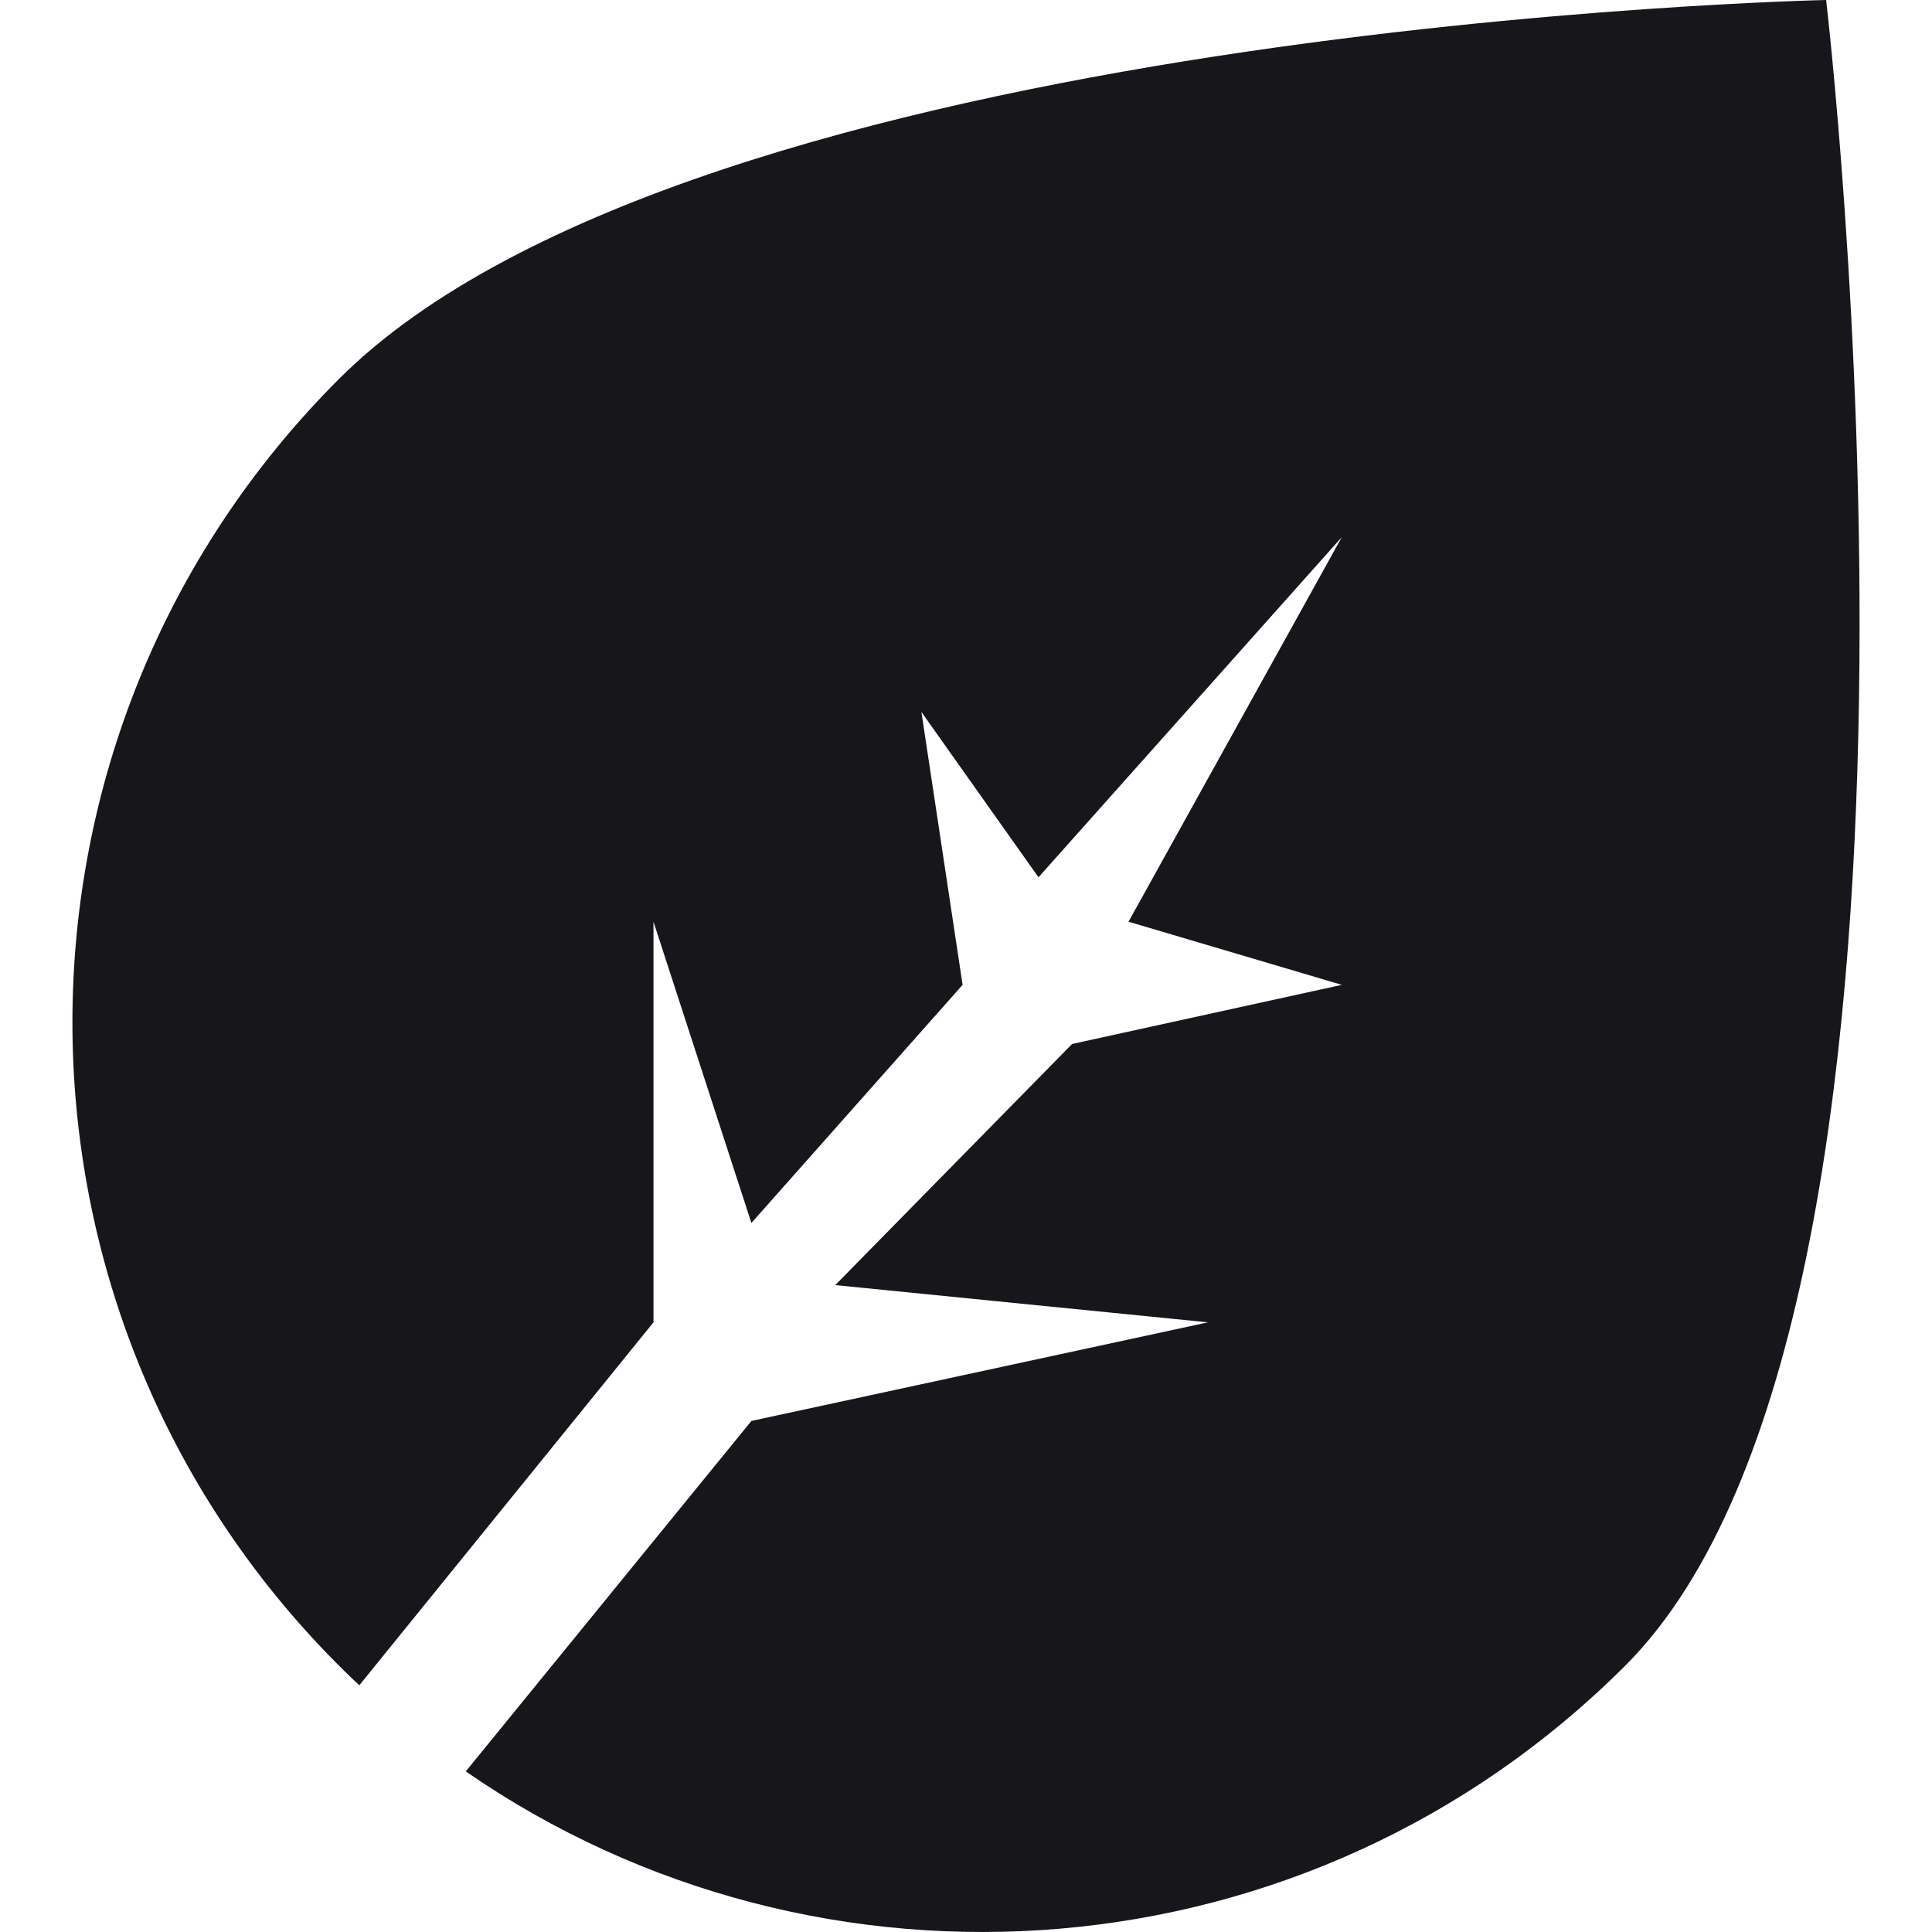 <svg width="25" height="25" fill="none" xmlns="http://www.w3.org/2000/svg"><path fill-rule="evenodd" clip-rule="evenodd" d="M4.65 21.808c-.09-.083-.178-.169-.265-.256-4.597-4.597-4.597-12.05 0-16.647C8.982.308 23.63 0 23.63 0s2 16.955-2.598 21.552c-4.082 4.083-10.418 4.54-15.005 1.37l3.696-4.535 5.908-1.276-4.823-.482 3.065-3.12 3.49-.765-2.76-.817 2.76-4.977-3.925 4.402-1.515-2.139.533 3.531-2.733 3.081-1.267-3.898v5.184l-3.807 4.697Z" fill="#17171B"/></svg>
